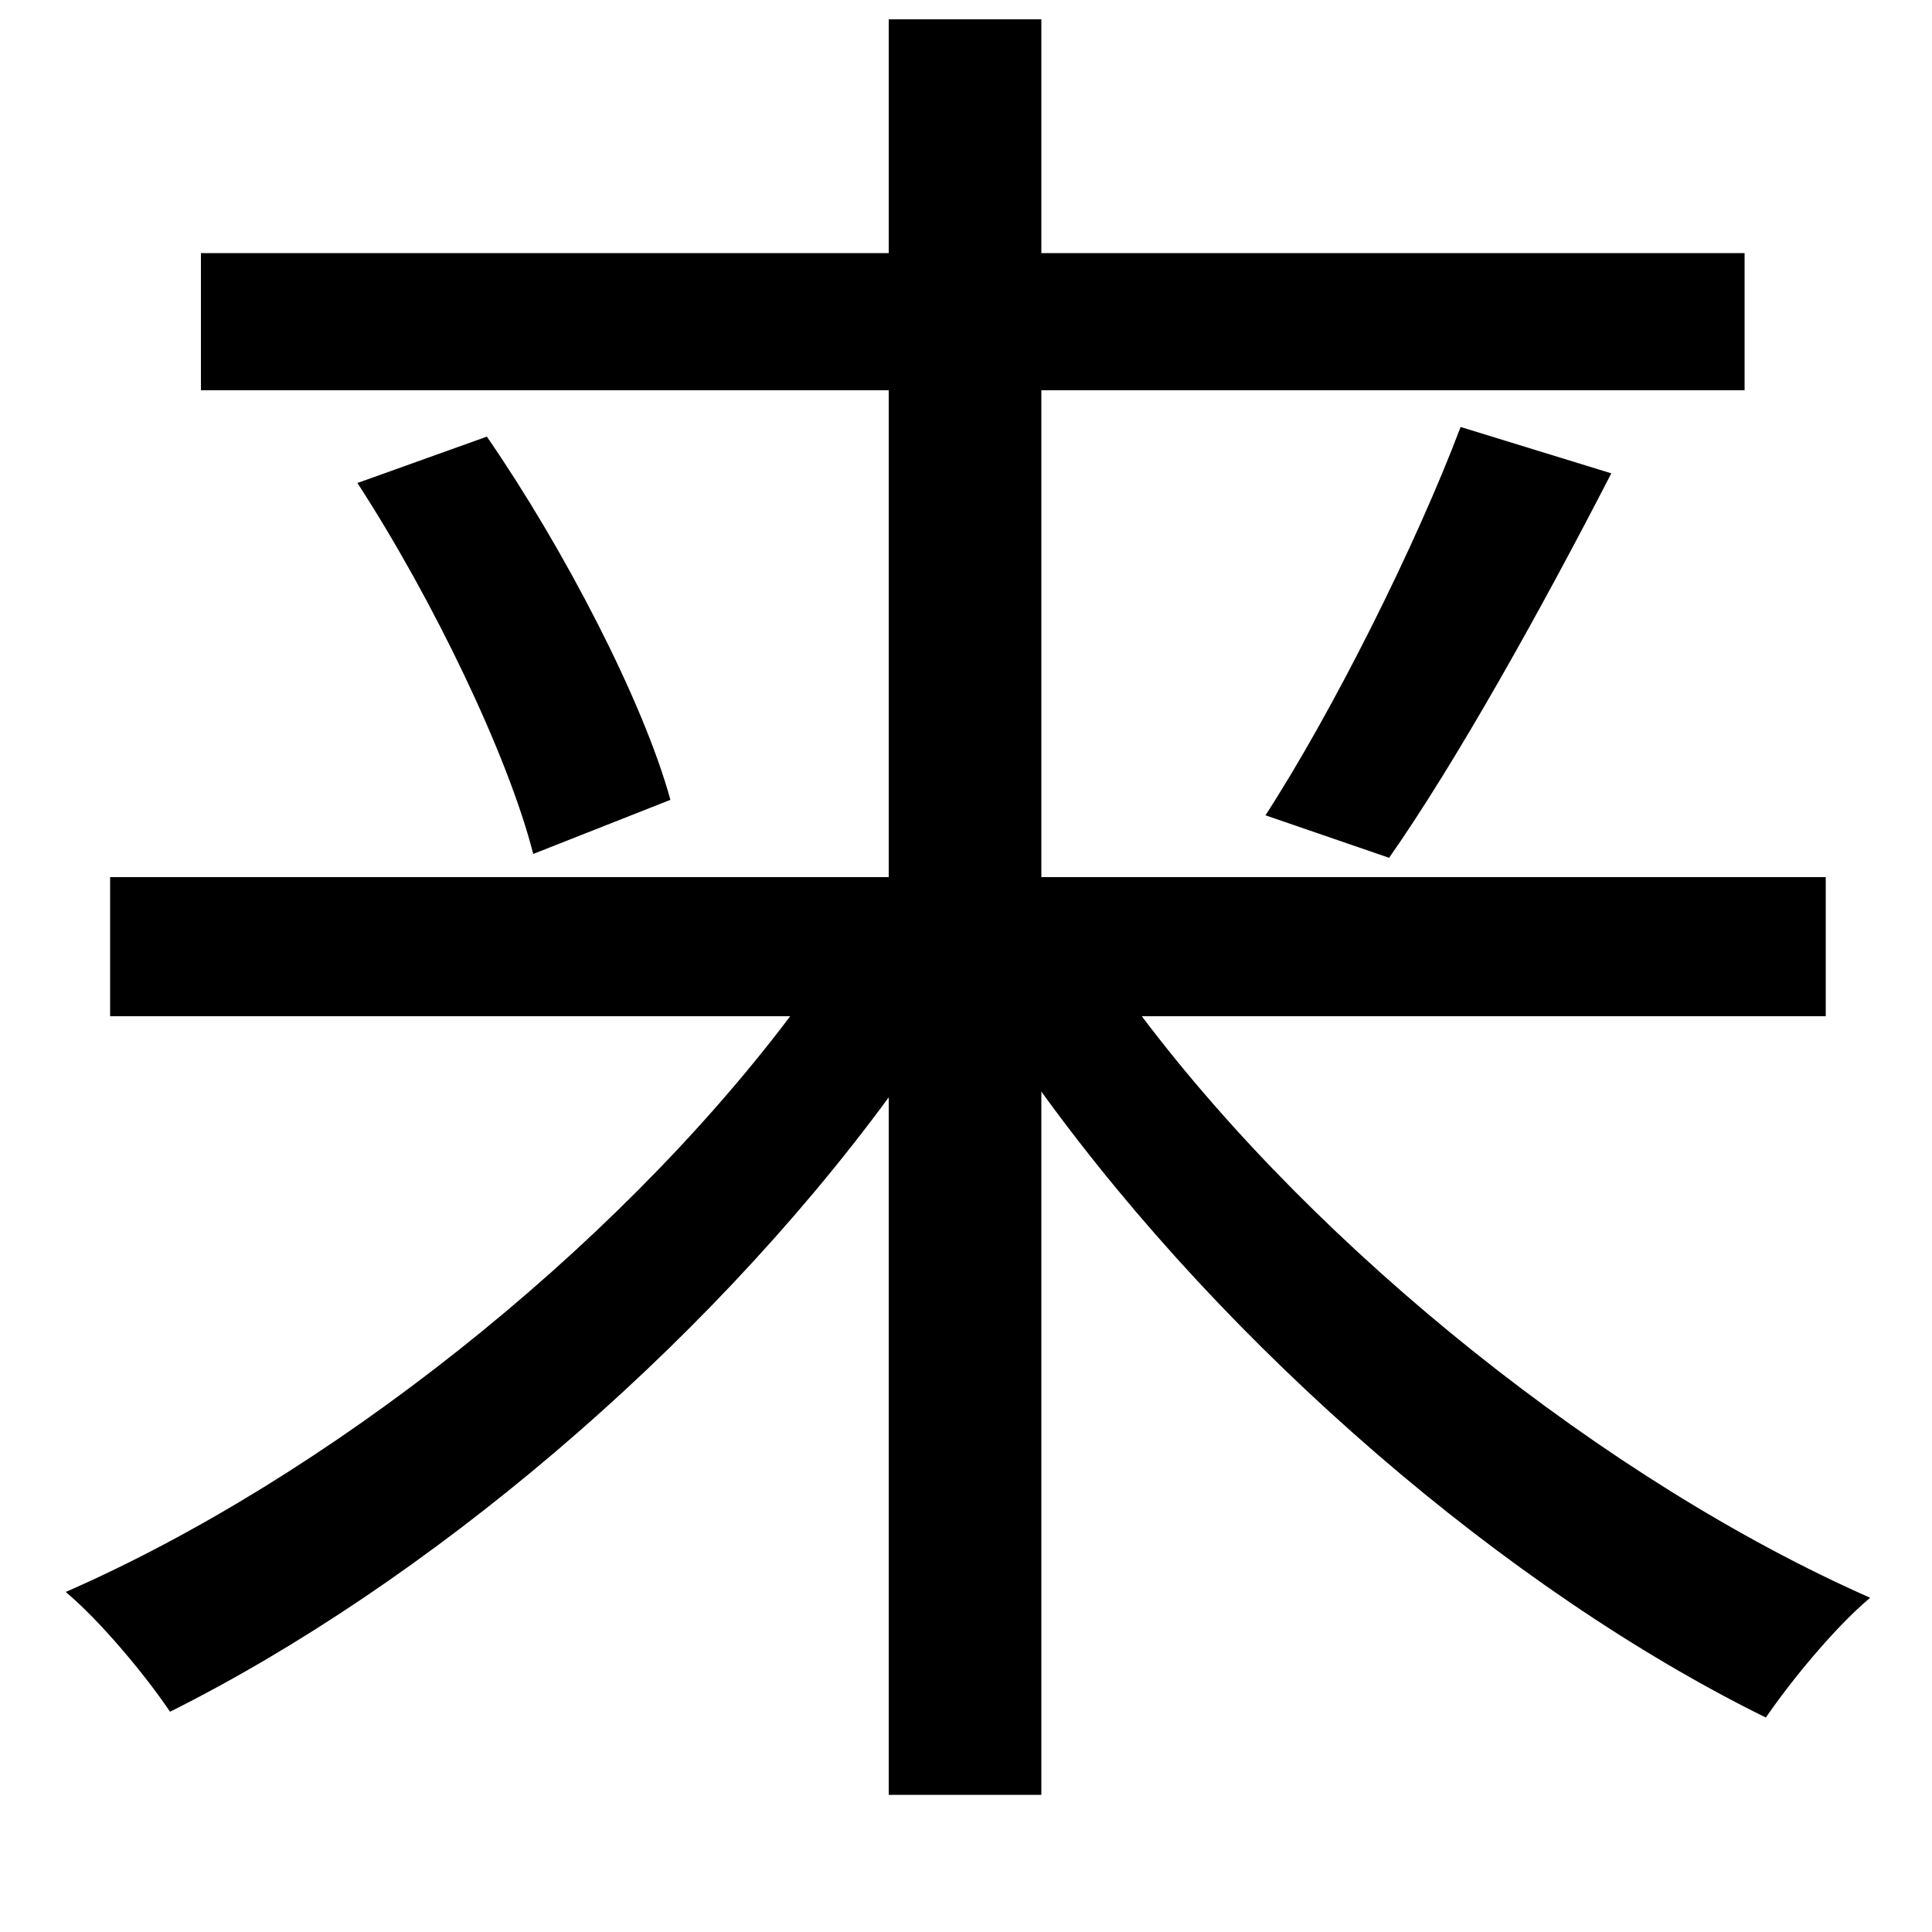 <svg xmlns="http://www.w3.org/2000/svg"
    viewBox="0 0 1000 1000">
  <!--
© 2014-2021 Adobe (http://www.adobe.com/).
Noto is a trademark of Google Inc.
This Font Software is licensed under the SIL Open Font License, Version 1.1. This Font Software is distributed on an "AS IS" BASIS, WITHOUT WARRANTIES OR CONDITIONS OF ANY KIND, either express or implied. See the SIL Open Font License for the specific language, permissions and limitations governing your use of this Font Software.
http://scripts.sil.org/OFL
  -->
<path d="M756 221C733 282 690 368 655 422L719 444C754 394 798 315 834 245ZM185 250C224 310 263 391 276 442L347 414C333 363 292 284 252 226ZM460 10L460 131 104 131 104 202 460 202 460 454 57 454 57 526 409 526C317 648 169 765 34 824 52 839 76 868 88 886 220 820 363 700 460 568L460 929 539 929 539 565C636 699 780 823 914 889 927 870 950 842 968 827 832 767 683 648 591 526L945 526 945 454 539 454 539 202 903 202 903 131 539 131 539 10Z"/>
</svg>
